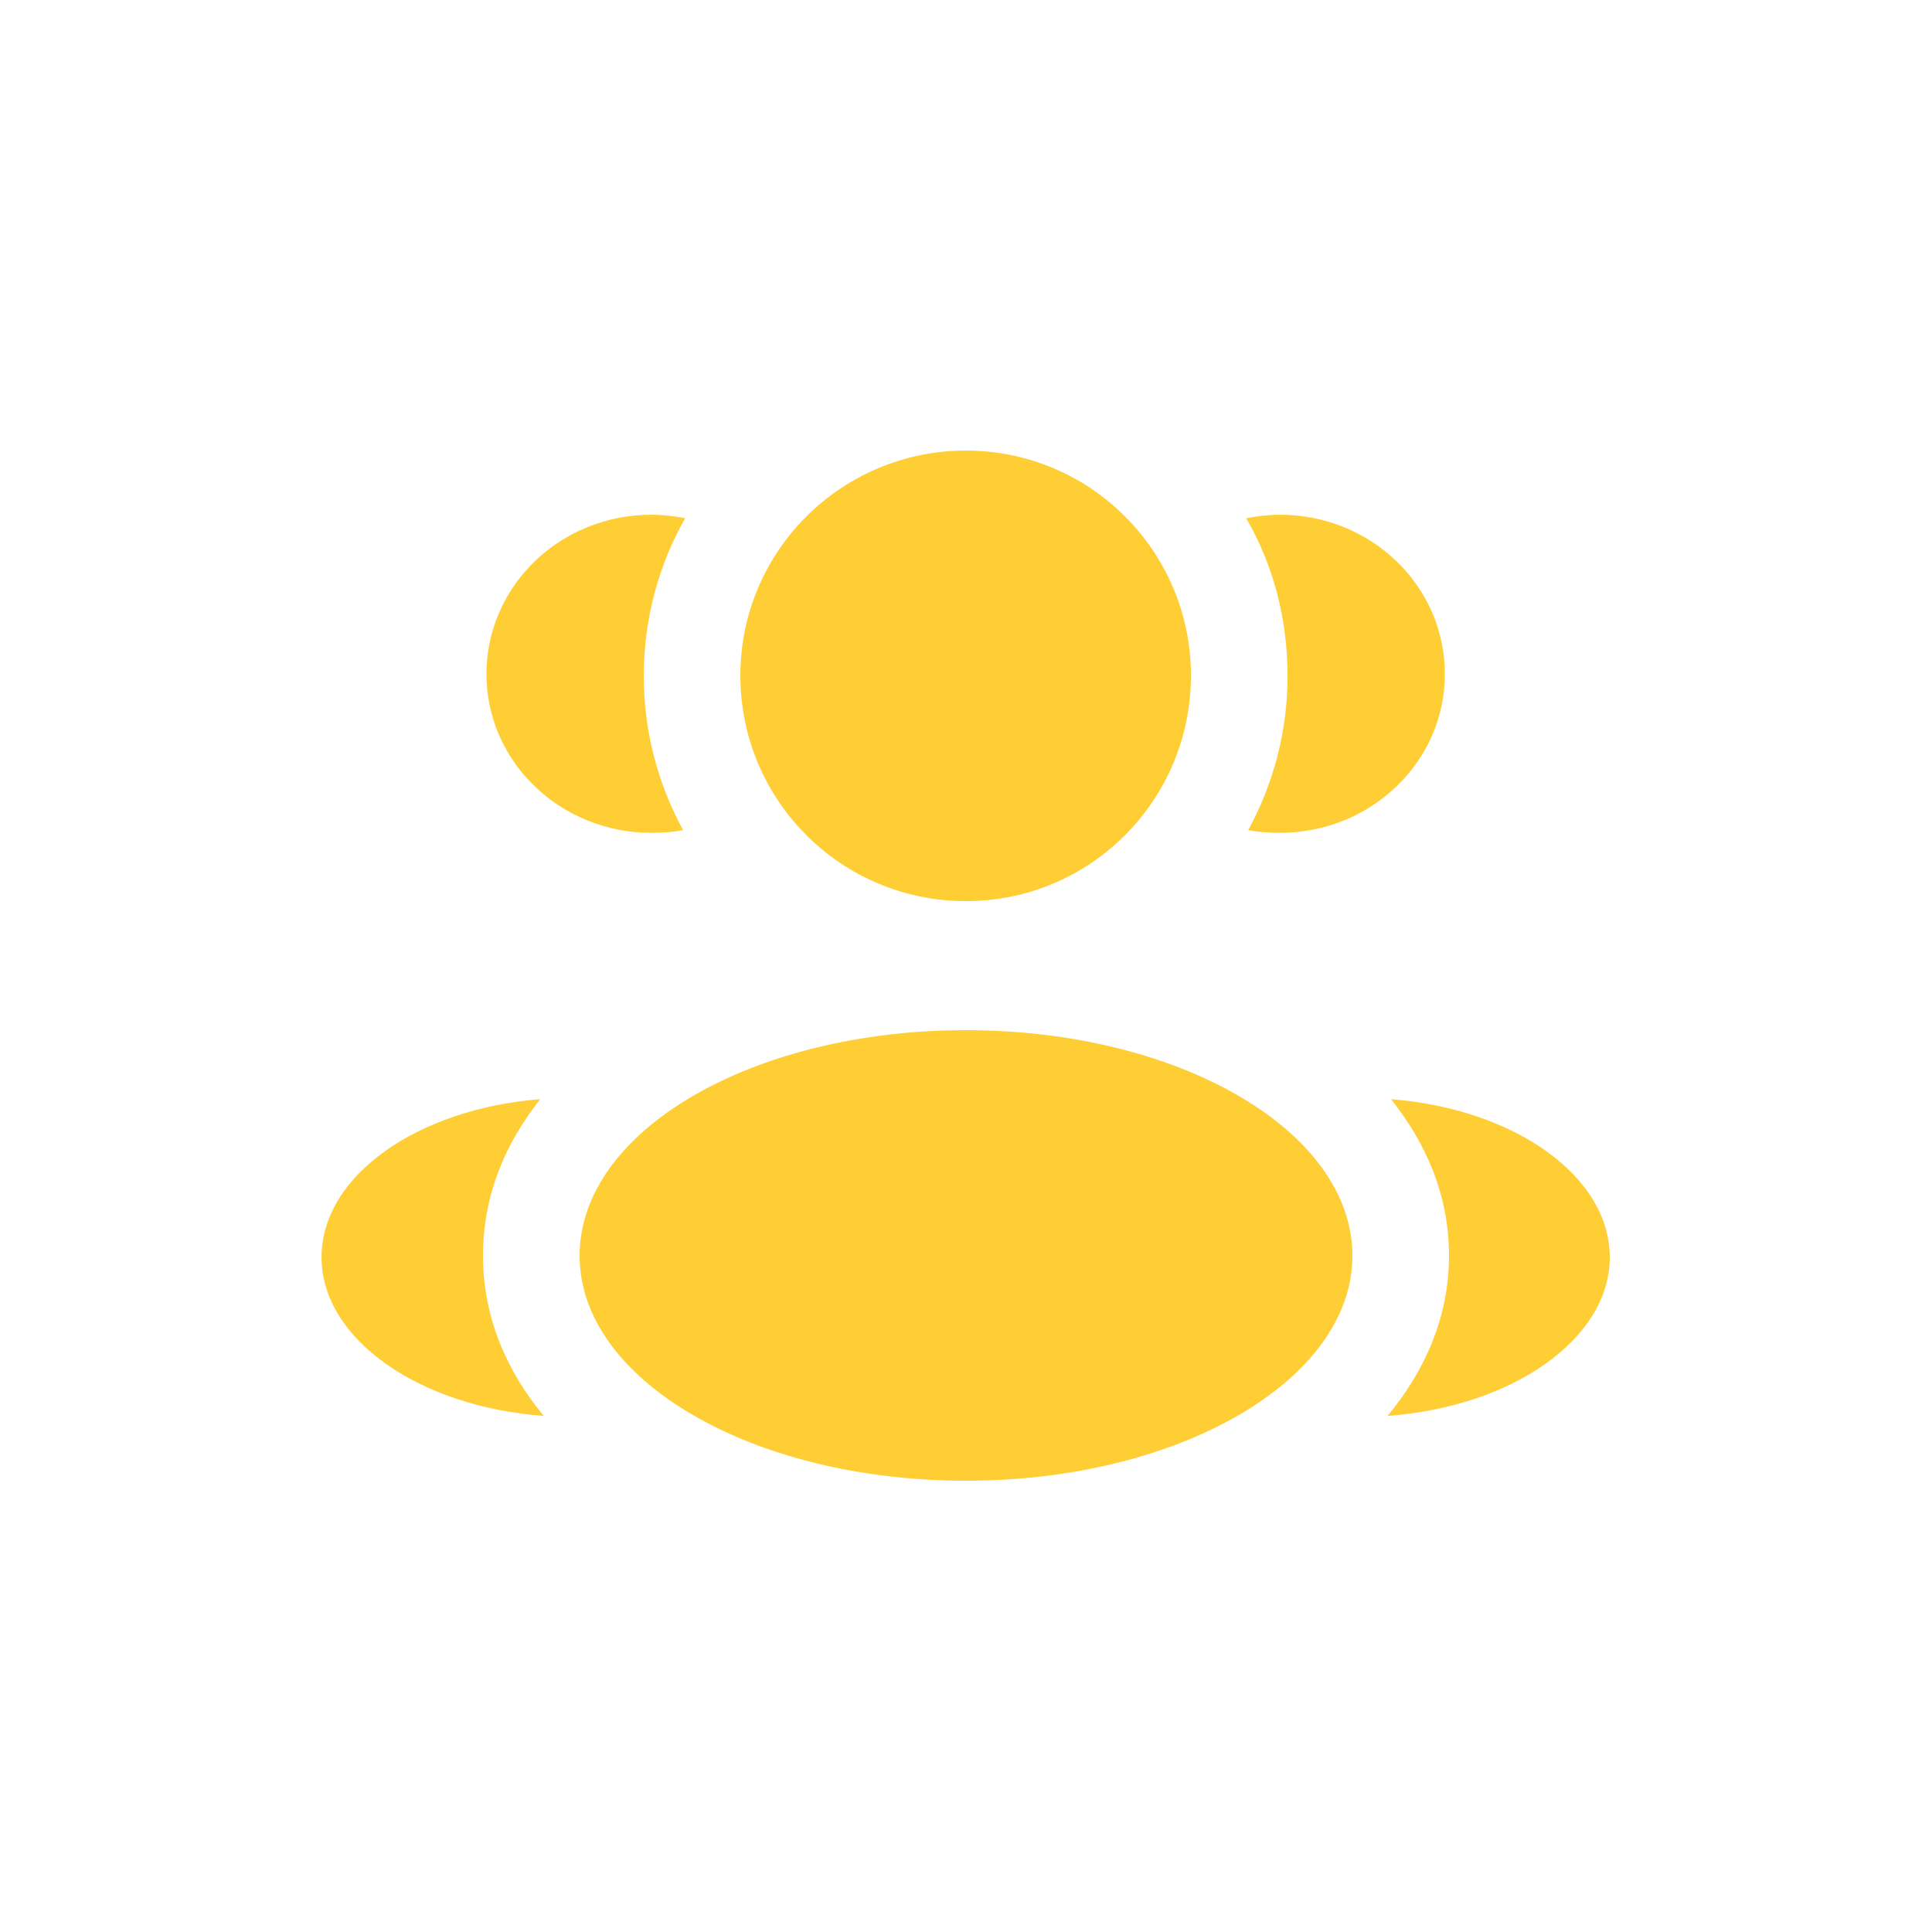<svg width="28" height="28" viewBox="0 0 28 28" fill="none" xmlns="http://www.w3.org/2000/svg" xmlns:xlink="http://www.w3.org/1999/xlink">
	<desc>
			Created with Pixso.
	</desc>
	<defs>
		<clipPath id="clip405_14565">
			<rect id="Bold / Users / Users Group Two Rounded" rx="5" width="28" height="28" fill="white" fill-opacity="0"/>
		</clipPath>
	</defs>
	<g clip-path="url(#clip405_14565)">
		<path id="Vector" d="M17.26 9.79C17.26 11.6 15.8 13.06 14 13.06C12.19 13.06 10.73 11.6 10.73 9.79C10.73 7.99 12.19 6.53 14 6.53C15.8 6.53 17.26 7.99 17.26 9.79Z" fill="#FFCE34" fill-opacity="1" fill-rule="nonzero"/>
		<path id="Vector" d="M19.6 18.2C19.6 20 17.09 21.46 14 21.46C10.9 21.46 8.4 20 8.4 18.2C8.4 16.39 10.9 14.93 14 14.93C17.09 14.93 19.6 16.39 19.6 18.2Z" fill="#FFCE34" fill-opacity="1" fill-rule="nonzero"/>
		<path id="Vector" d="M9.93 7.51C9.77 7.48 9.61 7.46 9.44 7.46C8.12 7.46 7.05 8.49 7.05 9.77C7.05 11.04 8.12 12.07 9.44 12.07C9.6 12.07 9.75 12.06 9.9 12.03C9.54 11.37 9.33 10.61 9.33 9.8C9.33 8.96 9.55 8.18 9.93 7.51ZM7 18.2C7 19.1 7.35 19.88 7.88 20.52C6.08 20.39 4.66 19.41 4.66 18.22C4.66 17.04 6.05 16.07 7.83 15.93C7.33 16.56 7 17.31 7 18.2Z" fill="#FFCE34" fill-opacity="1" fill-rule="evenodd"/>
		<path id="Vector" d="M18.09 12.03C18.45 11.37 18.66 10.61 18.66 9.8C18.66 8.96 18.45 8.18 18.06 7.51C18.22 7.48 18.38 7.46 18.55 7.46C19.87 7.46 20.94 8.49 20.94 9.77C20.94 11.04 19.87 12.07 18.55 12.07C18.39 12.07 18.24 12.06 18.09 12.03ZM23.33 18.22C23.33 19.41 21.91 20.39 20.11 20.52C20.64 19.88 21 19.1 21 18.2C21 17.31 20.66 16.56 20.16 15.93C21.94 16.07 23.33 17.04 23.33 18.22Z" fill="#FFCE34" fill-opacity="1" fill-rule="evenodd"/>
	</g>
</svg>
